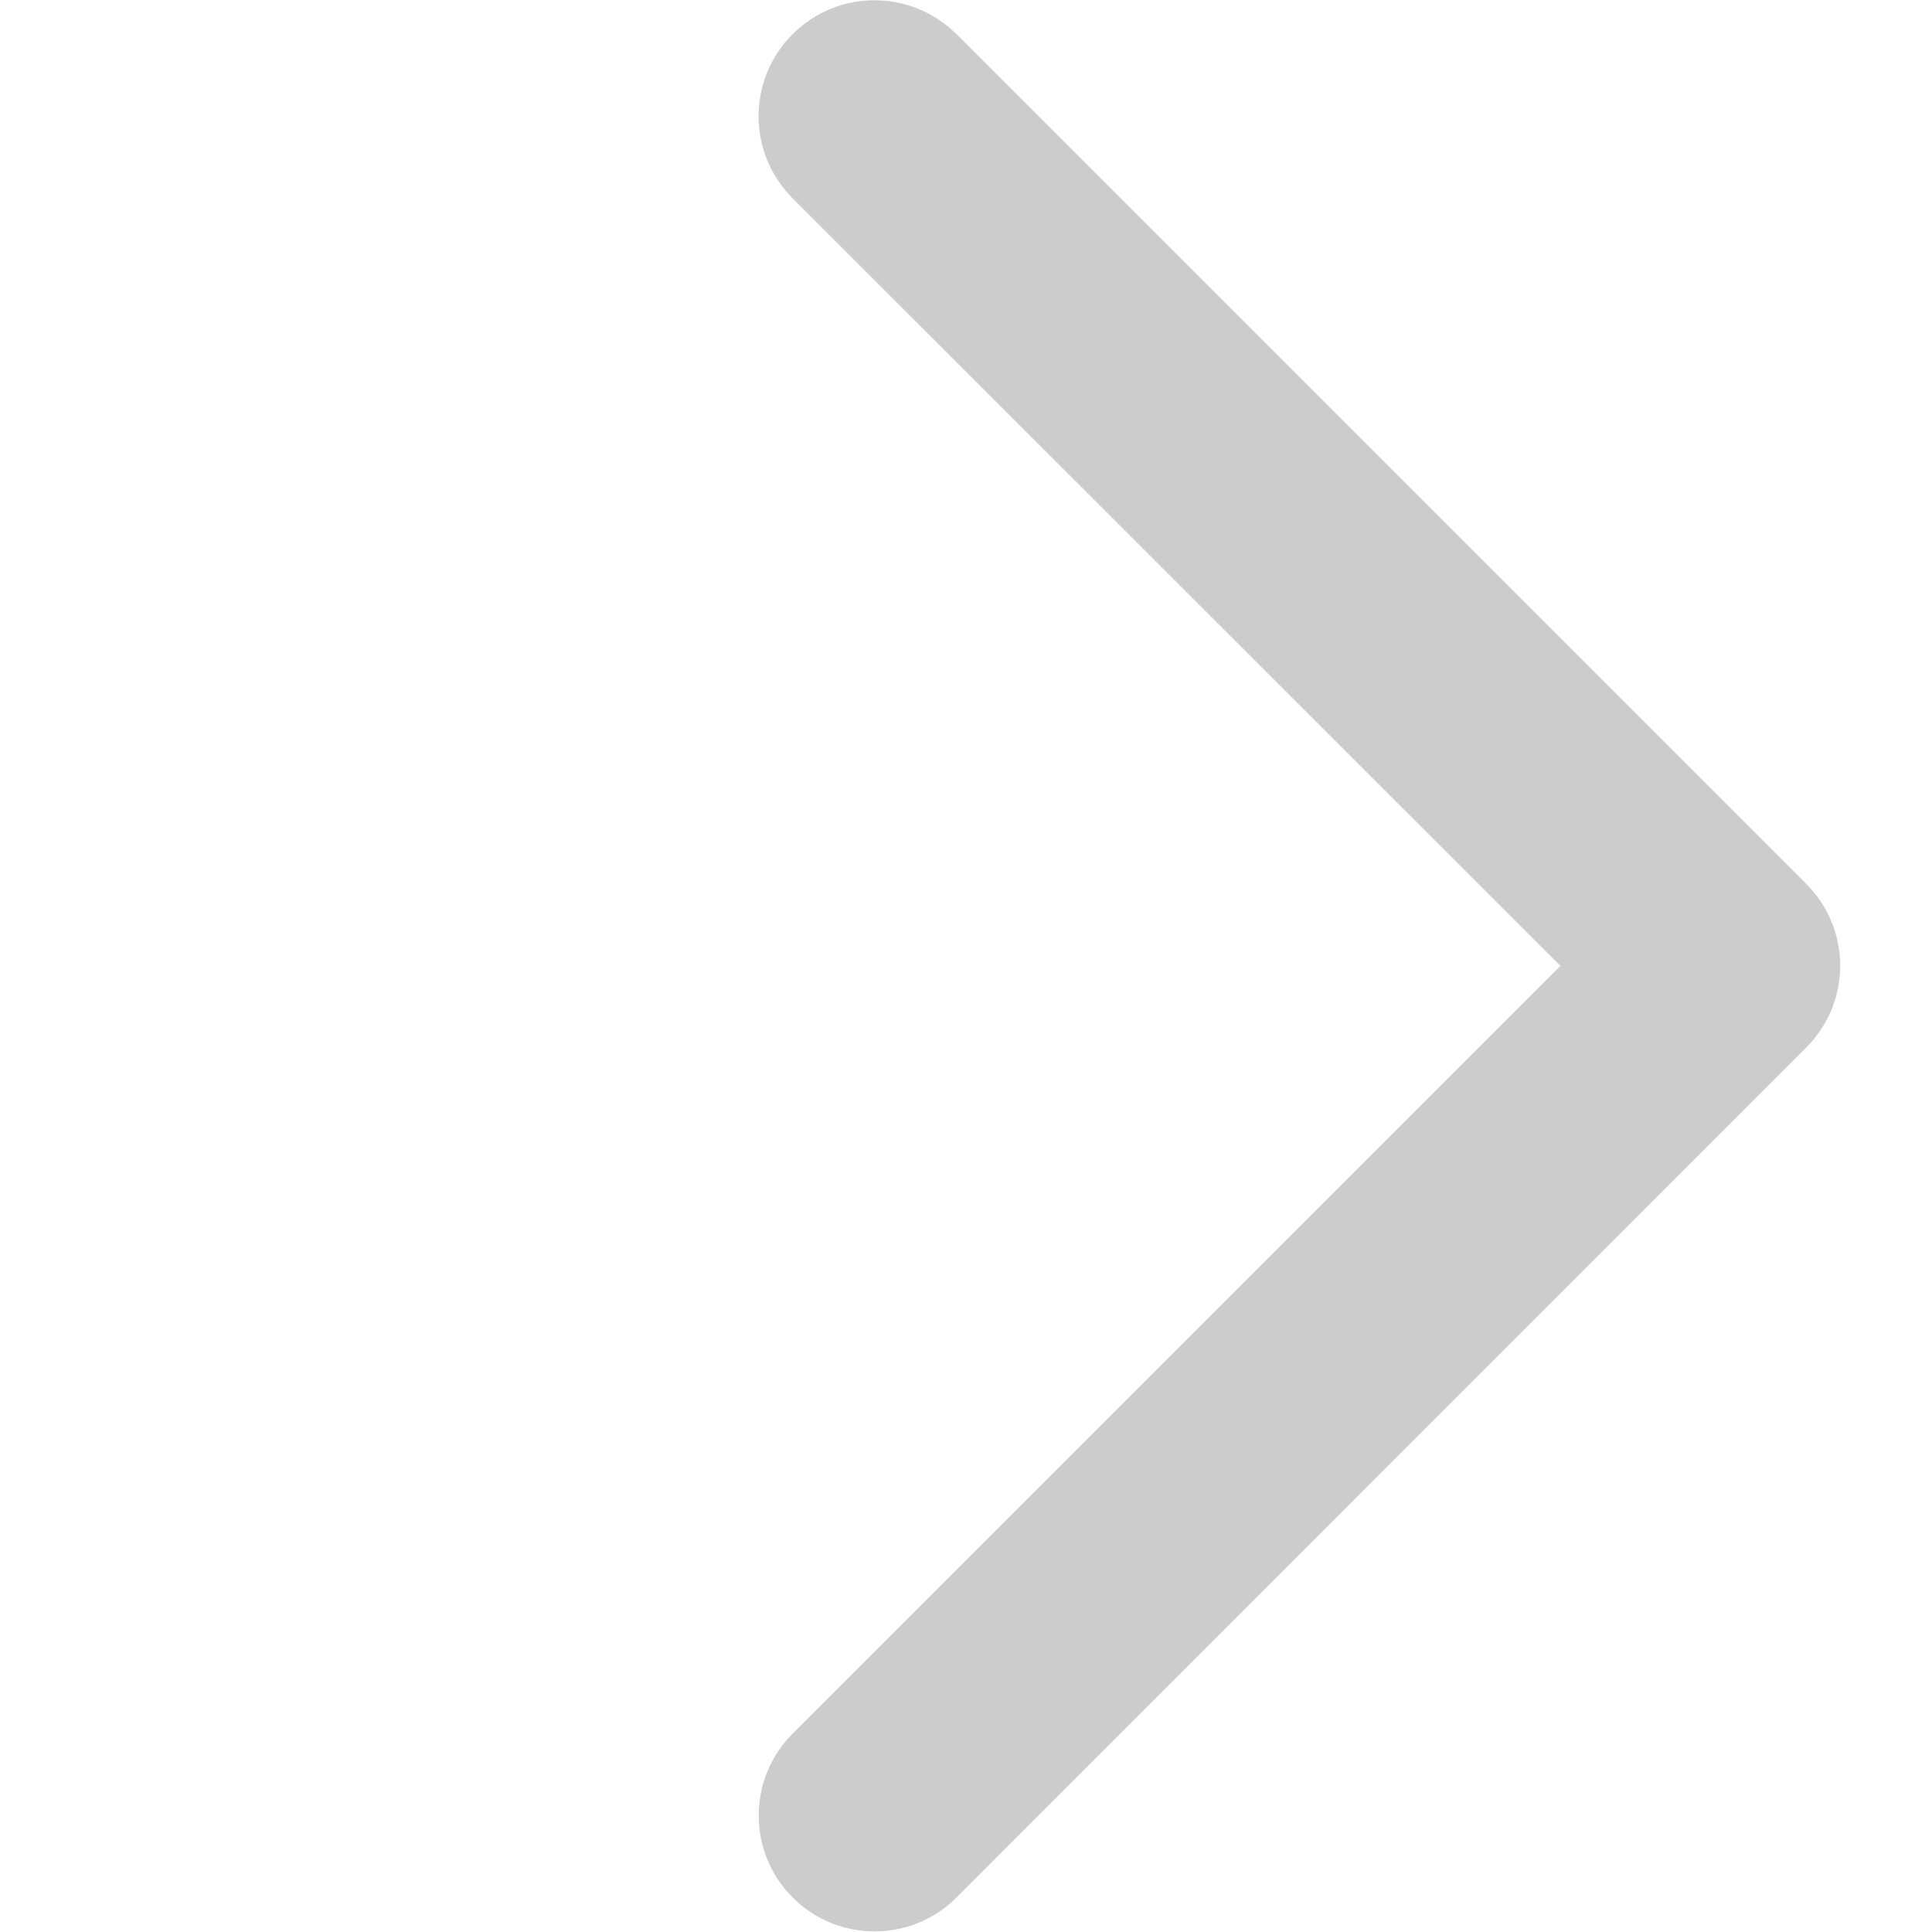 <?xml version="1.0" standalone="no"?><!DOCTYPE svg PUBLIC "-//W3C//DTD SVG 1.1//EN" "http://www.w3.org/Graphics/SVG/1.1/DTD/svg11.dtd"><svg class="icon" width="200px" height="200.00px" viewBox="0 0 1024 1024" version="1.1" xmlns="http://www.w3.org/2000/svg"><path fill="#cccccc" d="M463.466 0.128c15.73 0 31.397 6.01 43.482 17.968l450.358 450.358c24.043 23.98 24.043 62.793 0 86.772l-450.358 450.486c-23.915 23.979-62.793 23.979-86.836 0-23.979-24.043-23.979-62.857 0-86.836l406.94-406.94L420.048 105.06c-23.979-24.107-23.979-62.92 0-86.9C432.134 6.14 447.736 0.128 463.466 0.128z" /></svg>